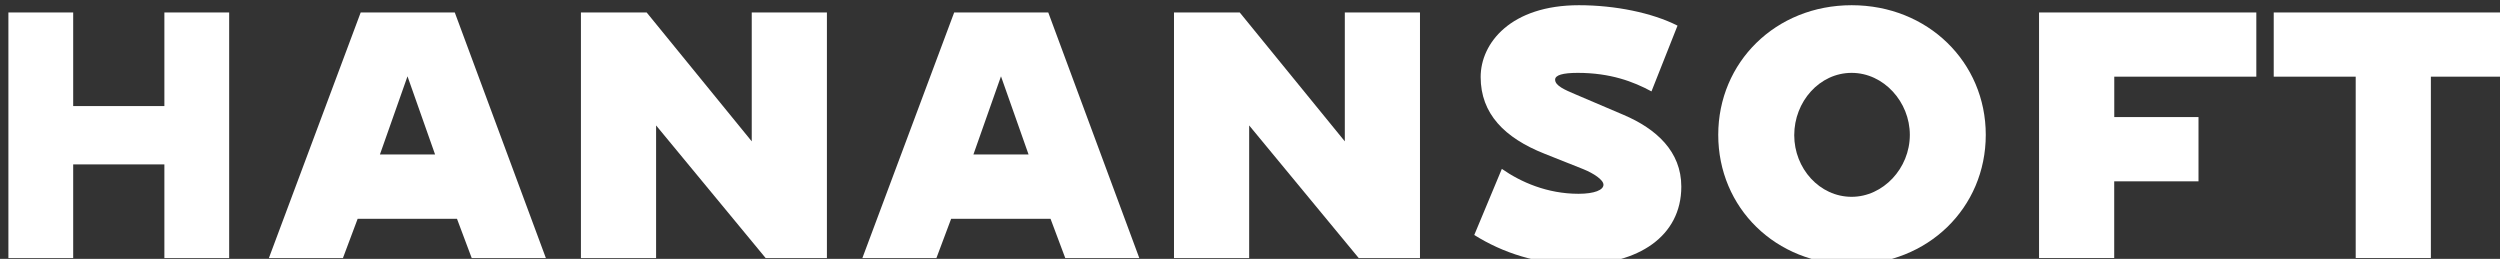 <svg width="111.93mm" height="11.589mm" version="1.1" viewBox="0 0 111.93 11.589" xmlns="http://www.w3.org/2000/svg">
 <rect x="0" y="0" width="111.93" height="11.589" fill="#333333" stroke="none"/>
 <g transform="translate(22.848 -72.557)">
  <g transform="matrix(.265 0 0 .265 -261.11 -76.264)" fill="#fff">
   <path class="st64" d="m937.82 605.19h-10.946v-15.822h-15.407v15.822h-10.946v-41.5h10.946v15.822h15.407v-15.822h10.946z" stroke-width=".813"/>
   <path class="st65" d="m959.53 598.55-2.49 6.64h-12.51l15.51-41.49h15.9l15.39 41.49h-12.53l-2.49-6.64zm13.08-10.86-4.66-13.21-4.66 13.21z"/>
   <path class="st66" d="m1038.8 605.19h-10.34l-18.51-22.41v22.41h-12.7v-41.49h11.11l17.75 21.77v-21.77h12.7v41.49z"/>
   <path class="st67" d="m1059.8 598.55-2.49 6.64h-12.51l15.51-41.49h15.9l15.38 41.49h-12.51l-2.49-6.64zm13.08-10.86-4.66-13.21-4.66 13.21z"/>
   <path class="st68" d="m1139 605.19h-10.34l-18.51-22.41v22.41h-12.7v-41.49h11.11l17.75 21.77v-21.77h12.7v41.49z"/>
   <path class="st69" d="m1165.8 606.27c-6.96 0-12.83-1.98-17.62-4.98l4.66-11.17c3.19 2.23 7.66 4.21 12.96 4.21 2.68 0 4.21-0.64 4.21-1.53 0-0.83-1.66-1.92-3.38-2.62l-6.58-2.62c-6.77-2.68-10.79-6.77-10.79-12.96 0-5.75 5.11-12.13 16.6-12.13 6.13 0 12.38 1.28 16.66 3.45l-4.4 11.11c-3.06-1.66-6.96-3.13-12.45-3.13-2.55 0-3.83 0.38-3.83 1.15 0 1.02 1.66 1.72 3.32 2.43l8.23 3.51c5.55 2.36 9.77 6.19 9.77 12.13 0 8.43-7.34 13.15-17.36 13.15z"/>
   <path class="st70" d="m1189.4 584.37c0-12.26 9.7-21.9 22.54-21.9 12.89 0 22.66 9.64 22.66 21.9 0 12.32-9.77 21.9-22.66 21.9-12.83 0-22.54-9.57-22.54-21.9zm32.37 0c0-5.55-4.4-10.47-9.83-10.47s-9.7 4.85-9.7 10.53c0 5.62 4.28 10.41 9.7 10.41 5.29 0 9.83-4.78 9.83-10.47z"/>
   <path class="st71" d="m1256.3 581.37h14.24v10.85h-14.24v12.96h-12.7v-41.49h36.71v10.85h-24v6.83z"/>
   <path class="st72" d="m1309.8 574.54v30.64h-12.7v-30.64h-13.85v-10.85h40.35v10.85z"/>
  </g>
 </g>
</svg>
